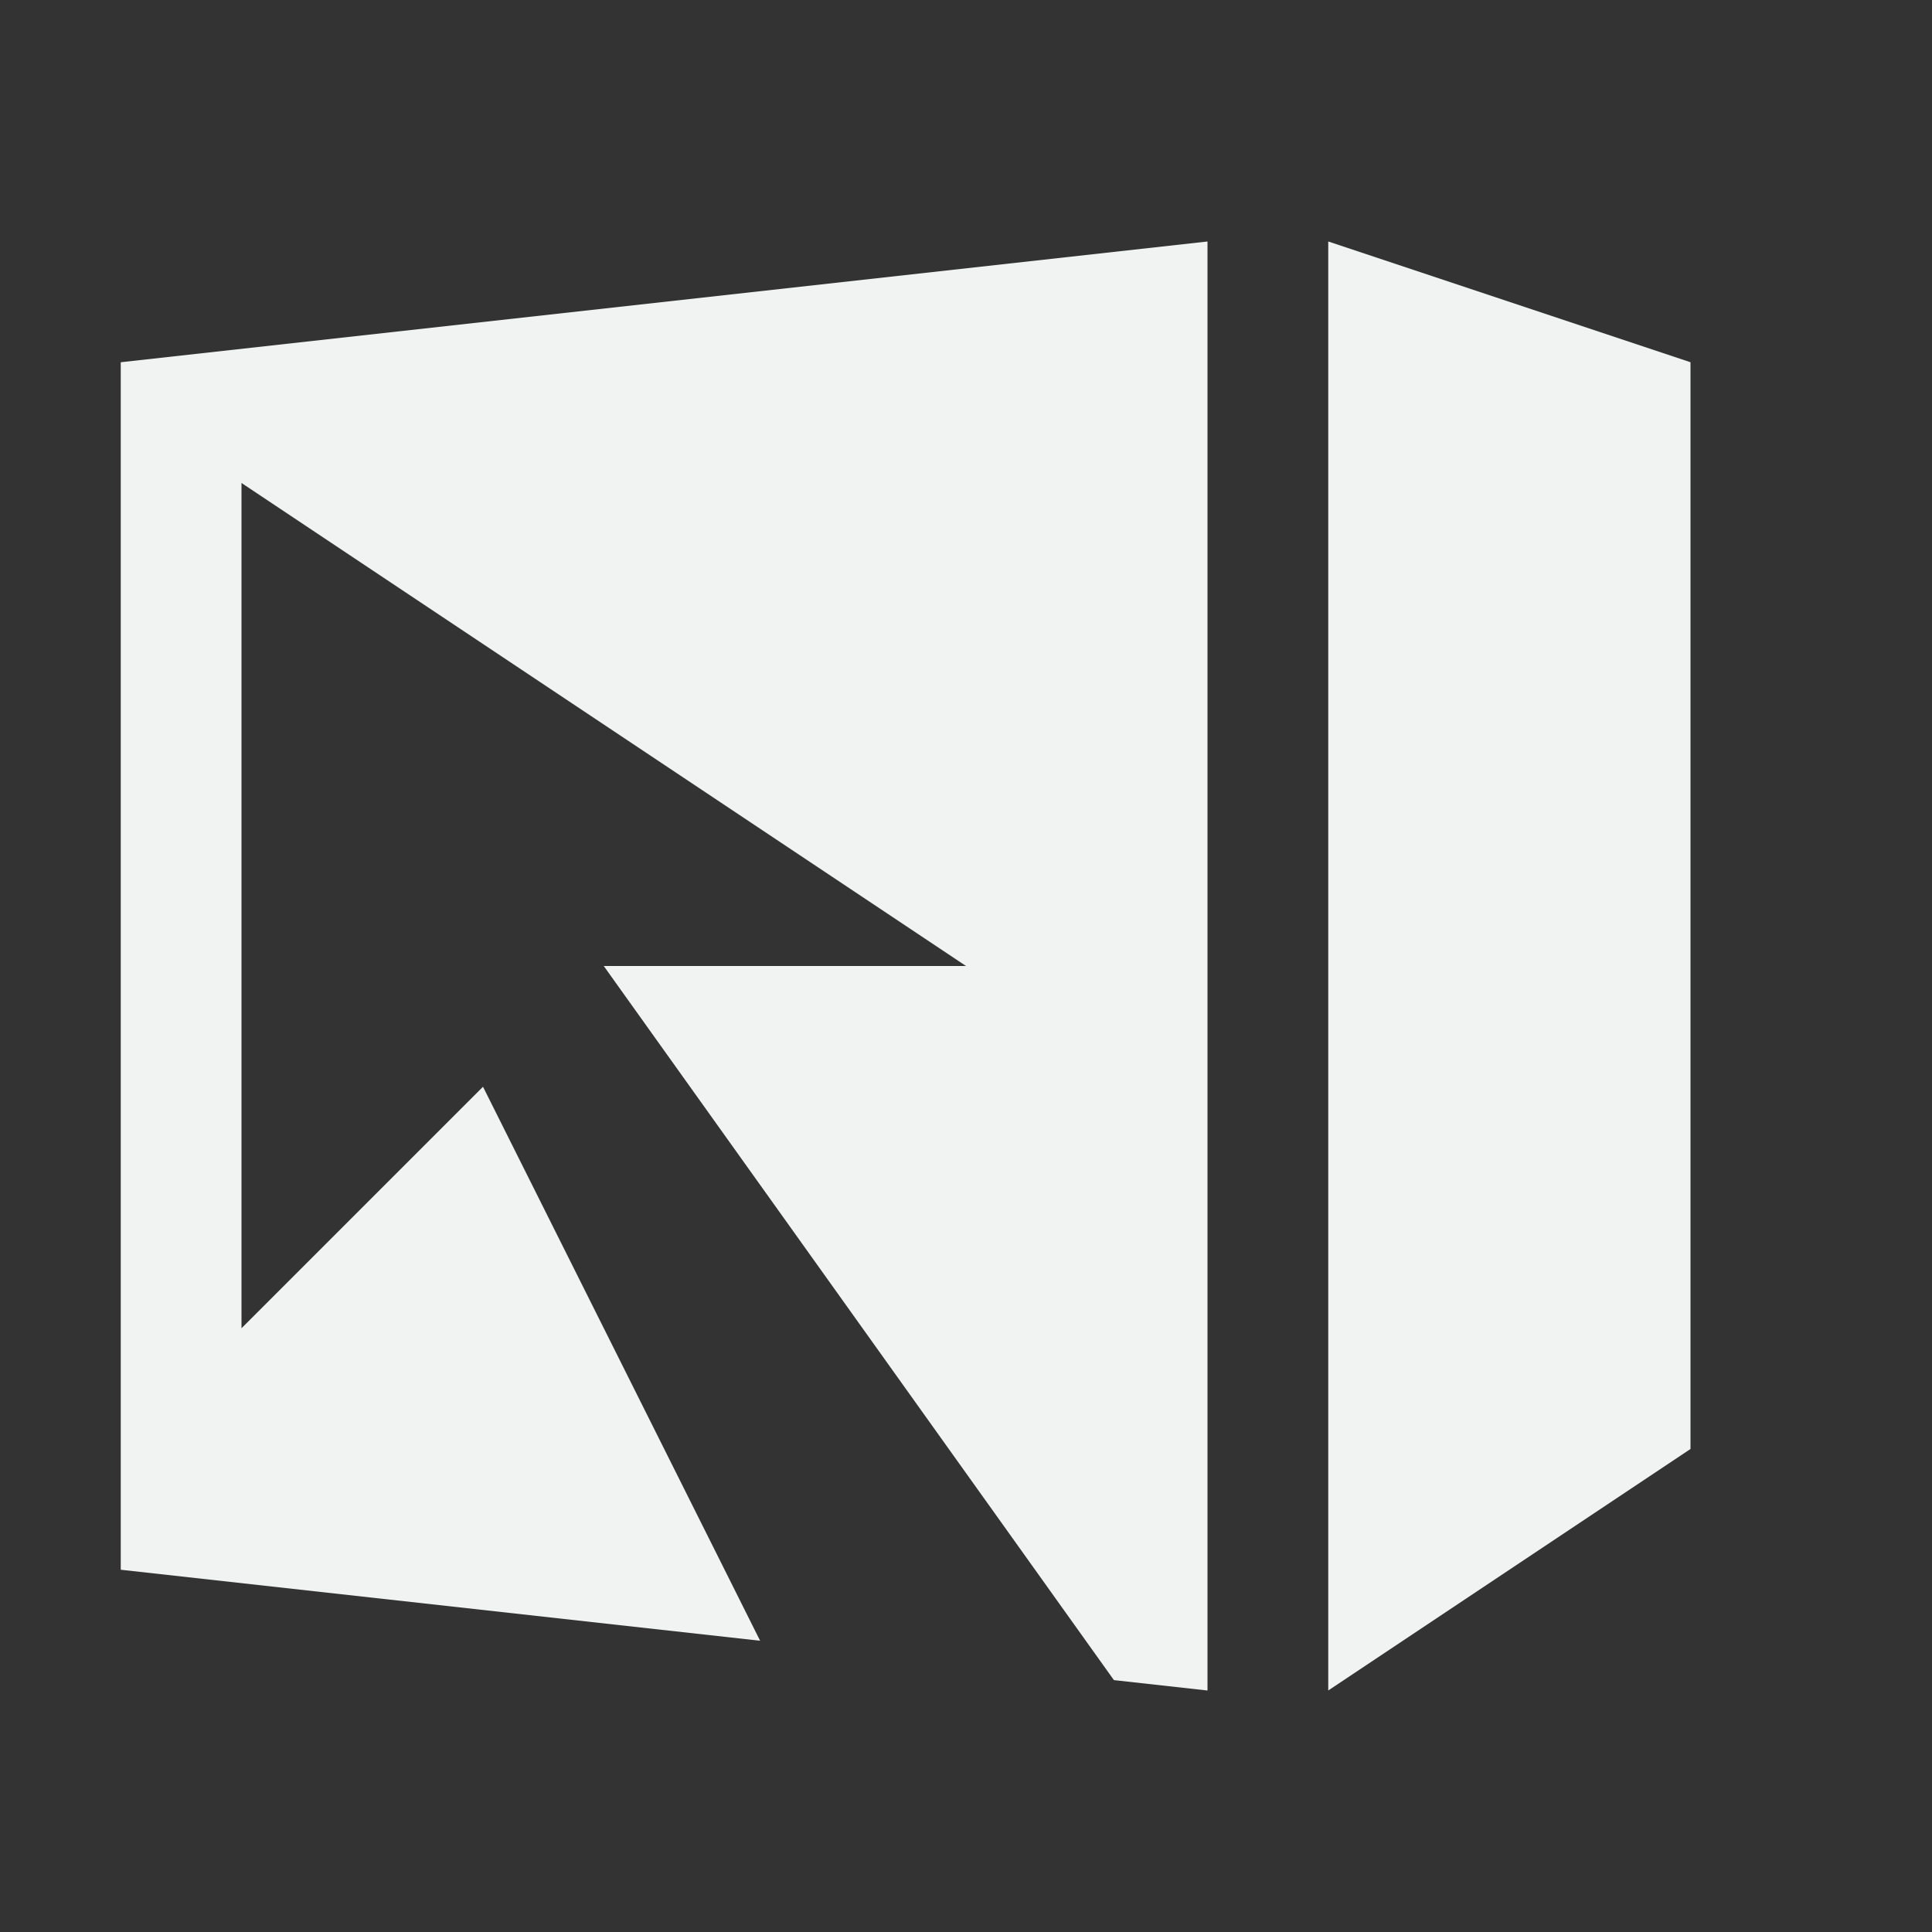 <?xml version="1.0" encoding="UTF-8"?>
<!--Part of Monotone: https://github.com/sixsixfive/Monotone, released under cc-by-sa_v4-->
<svg version="1.1" viewBox="0 0 16 16" width="32" height="32" xmlns="http://www.w3.org/2000/svg">
 <rect x="0" y="0" width="16" height="16" fill="#333333" stroke="none"/>
 <path d="m10 2-9 1v10l5.295 0.588-2.295-4.588-2 2v-7l6 4h-3l4.225 5.914 0.775 0.086v-12z" fill="#f1f2f2" stroke-width=".667"/>
 <path d="m11 14v-12l3 1v9z" fill="#f1f2f2"/>
</svg>
